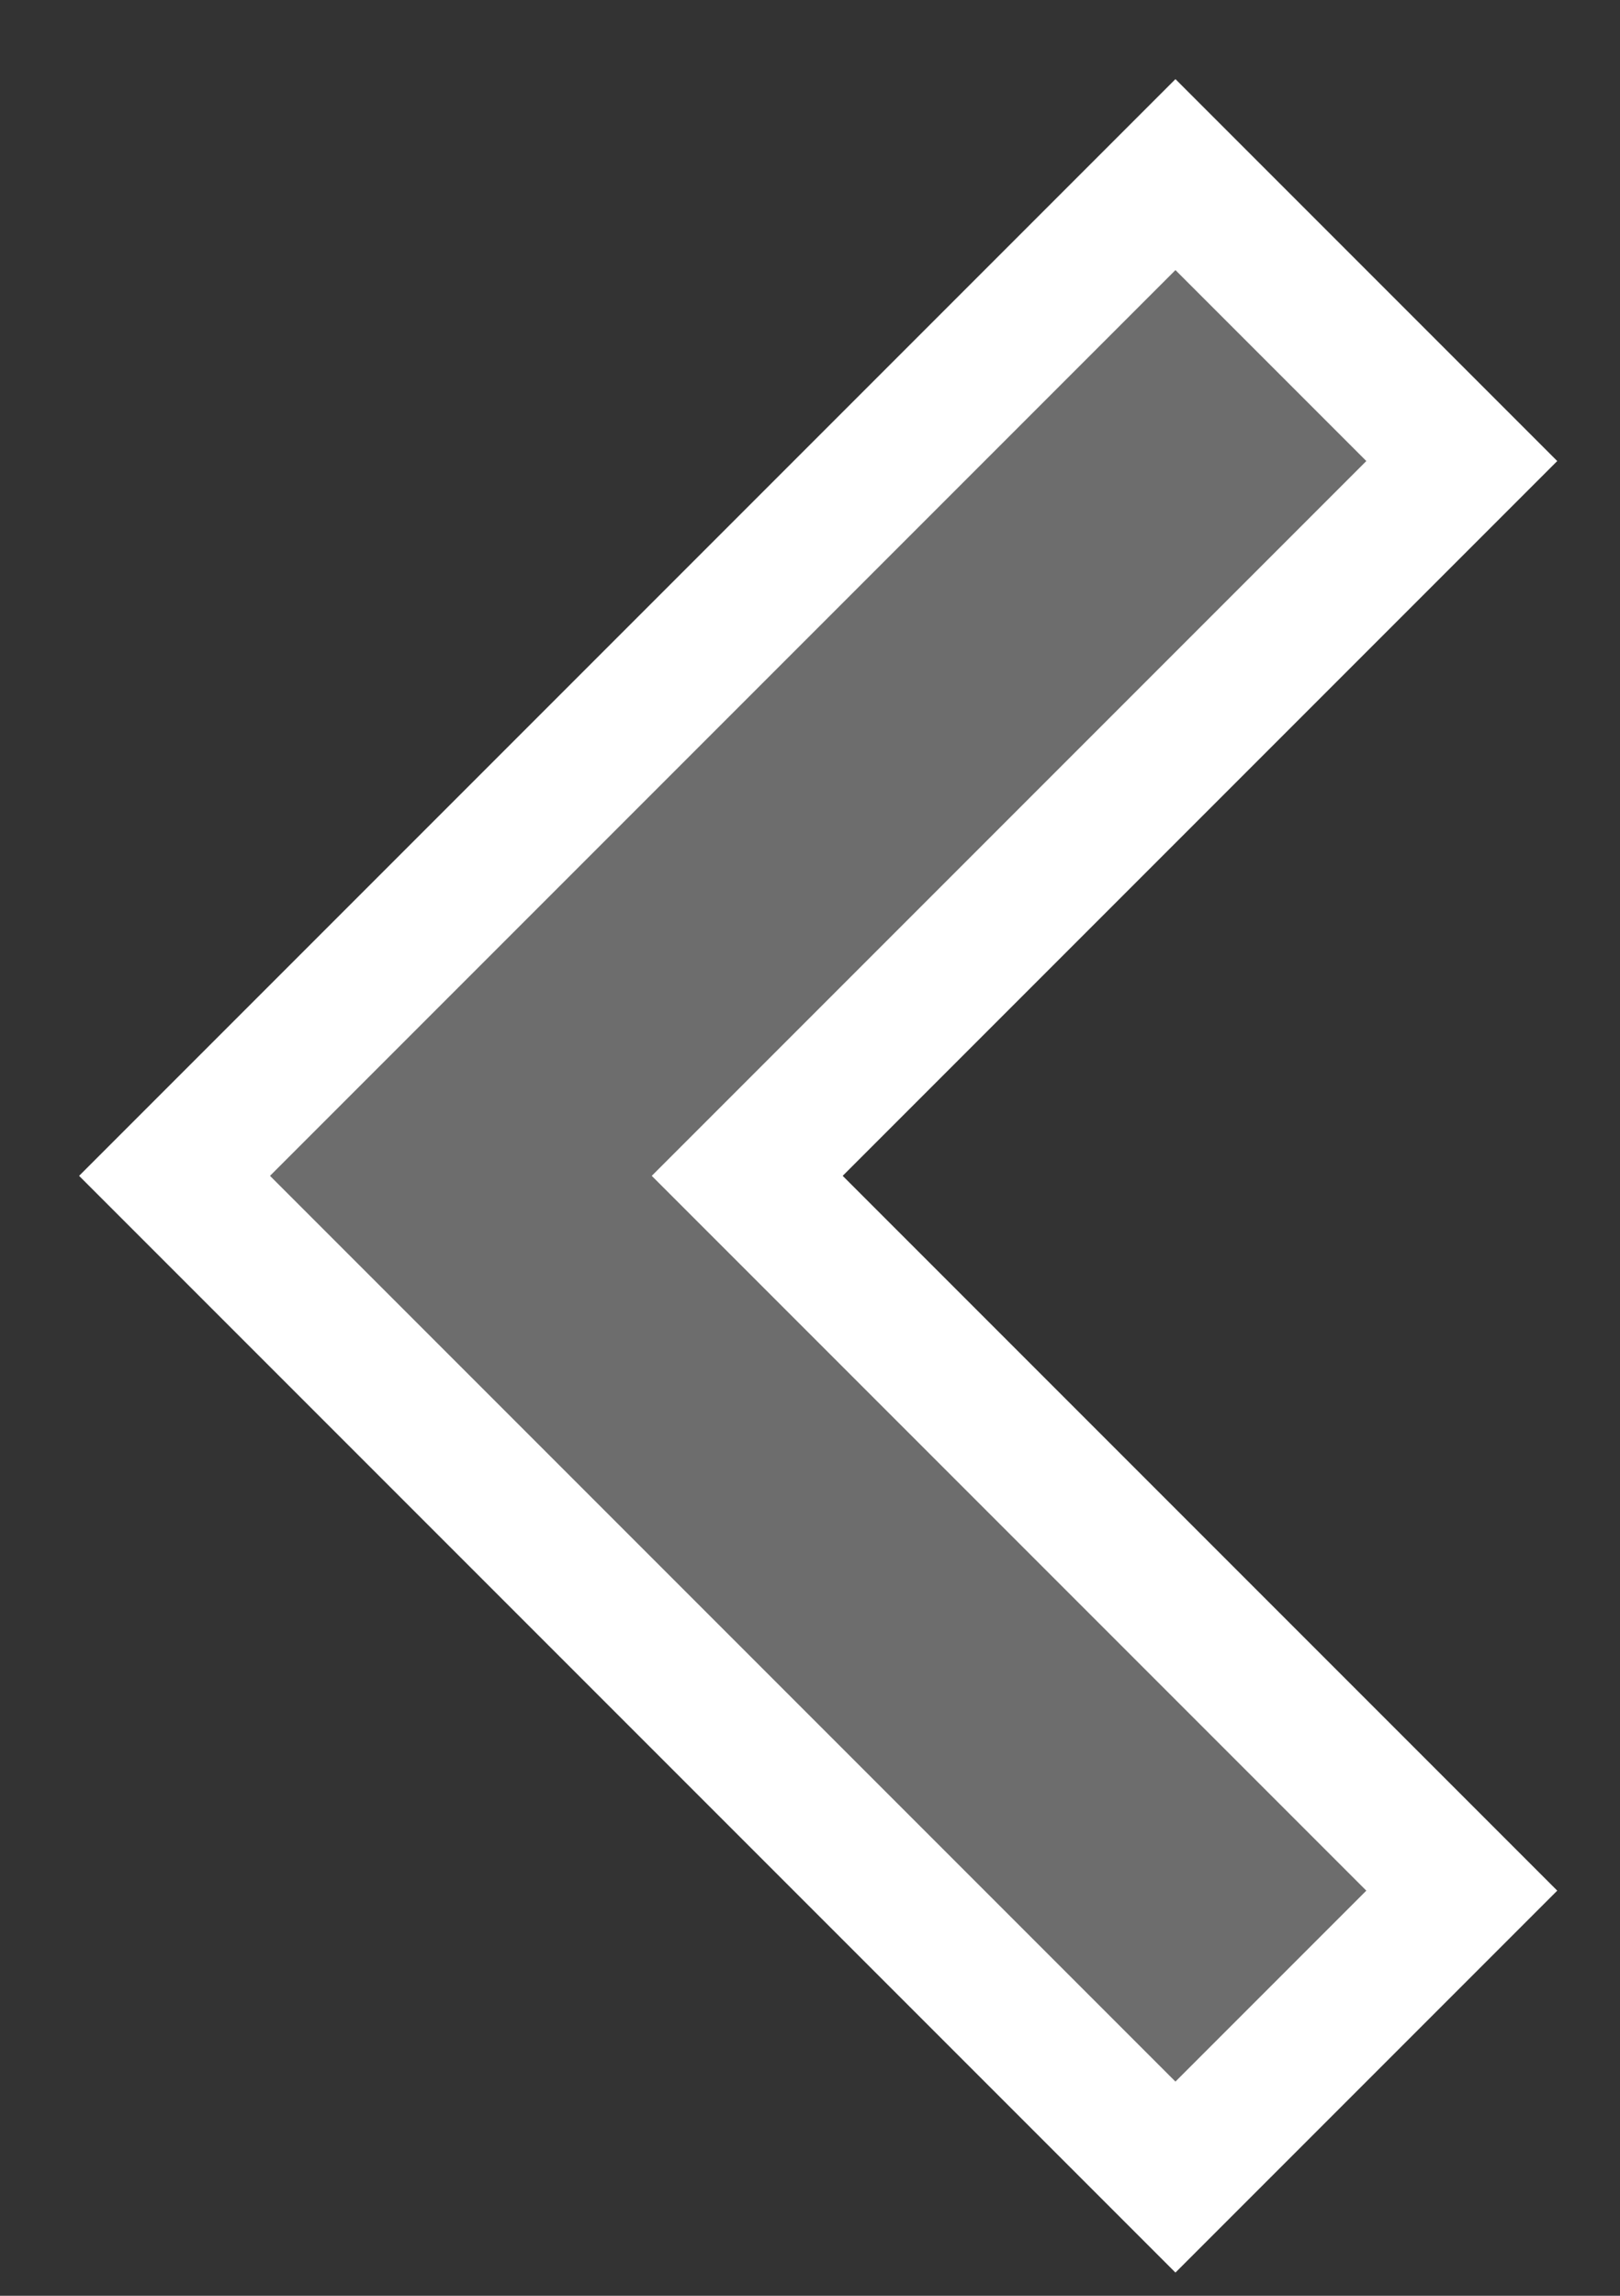 <svg height="17" viewBox="0 0 12 17" width="12" xmlns="http://www.w3.org/2000/svg"><rect x="0" y="0" width="12" height="17" fill="#333333" stroke="none"/><path d="m15.586 14.707-5.293-5.293 2.121-2.121 7.414 7.414-7.414 7.414-2.121-2.121z" fill="#6d6d6d" stroke="#fff" transform="matrix(-1 0 0 -1 21.121 23.414)"/></svg>
